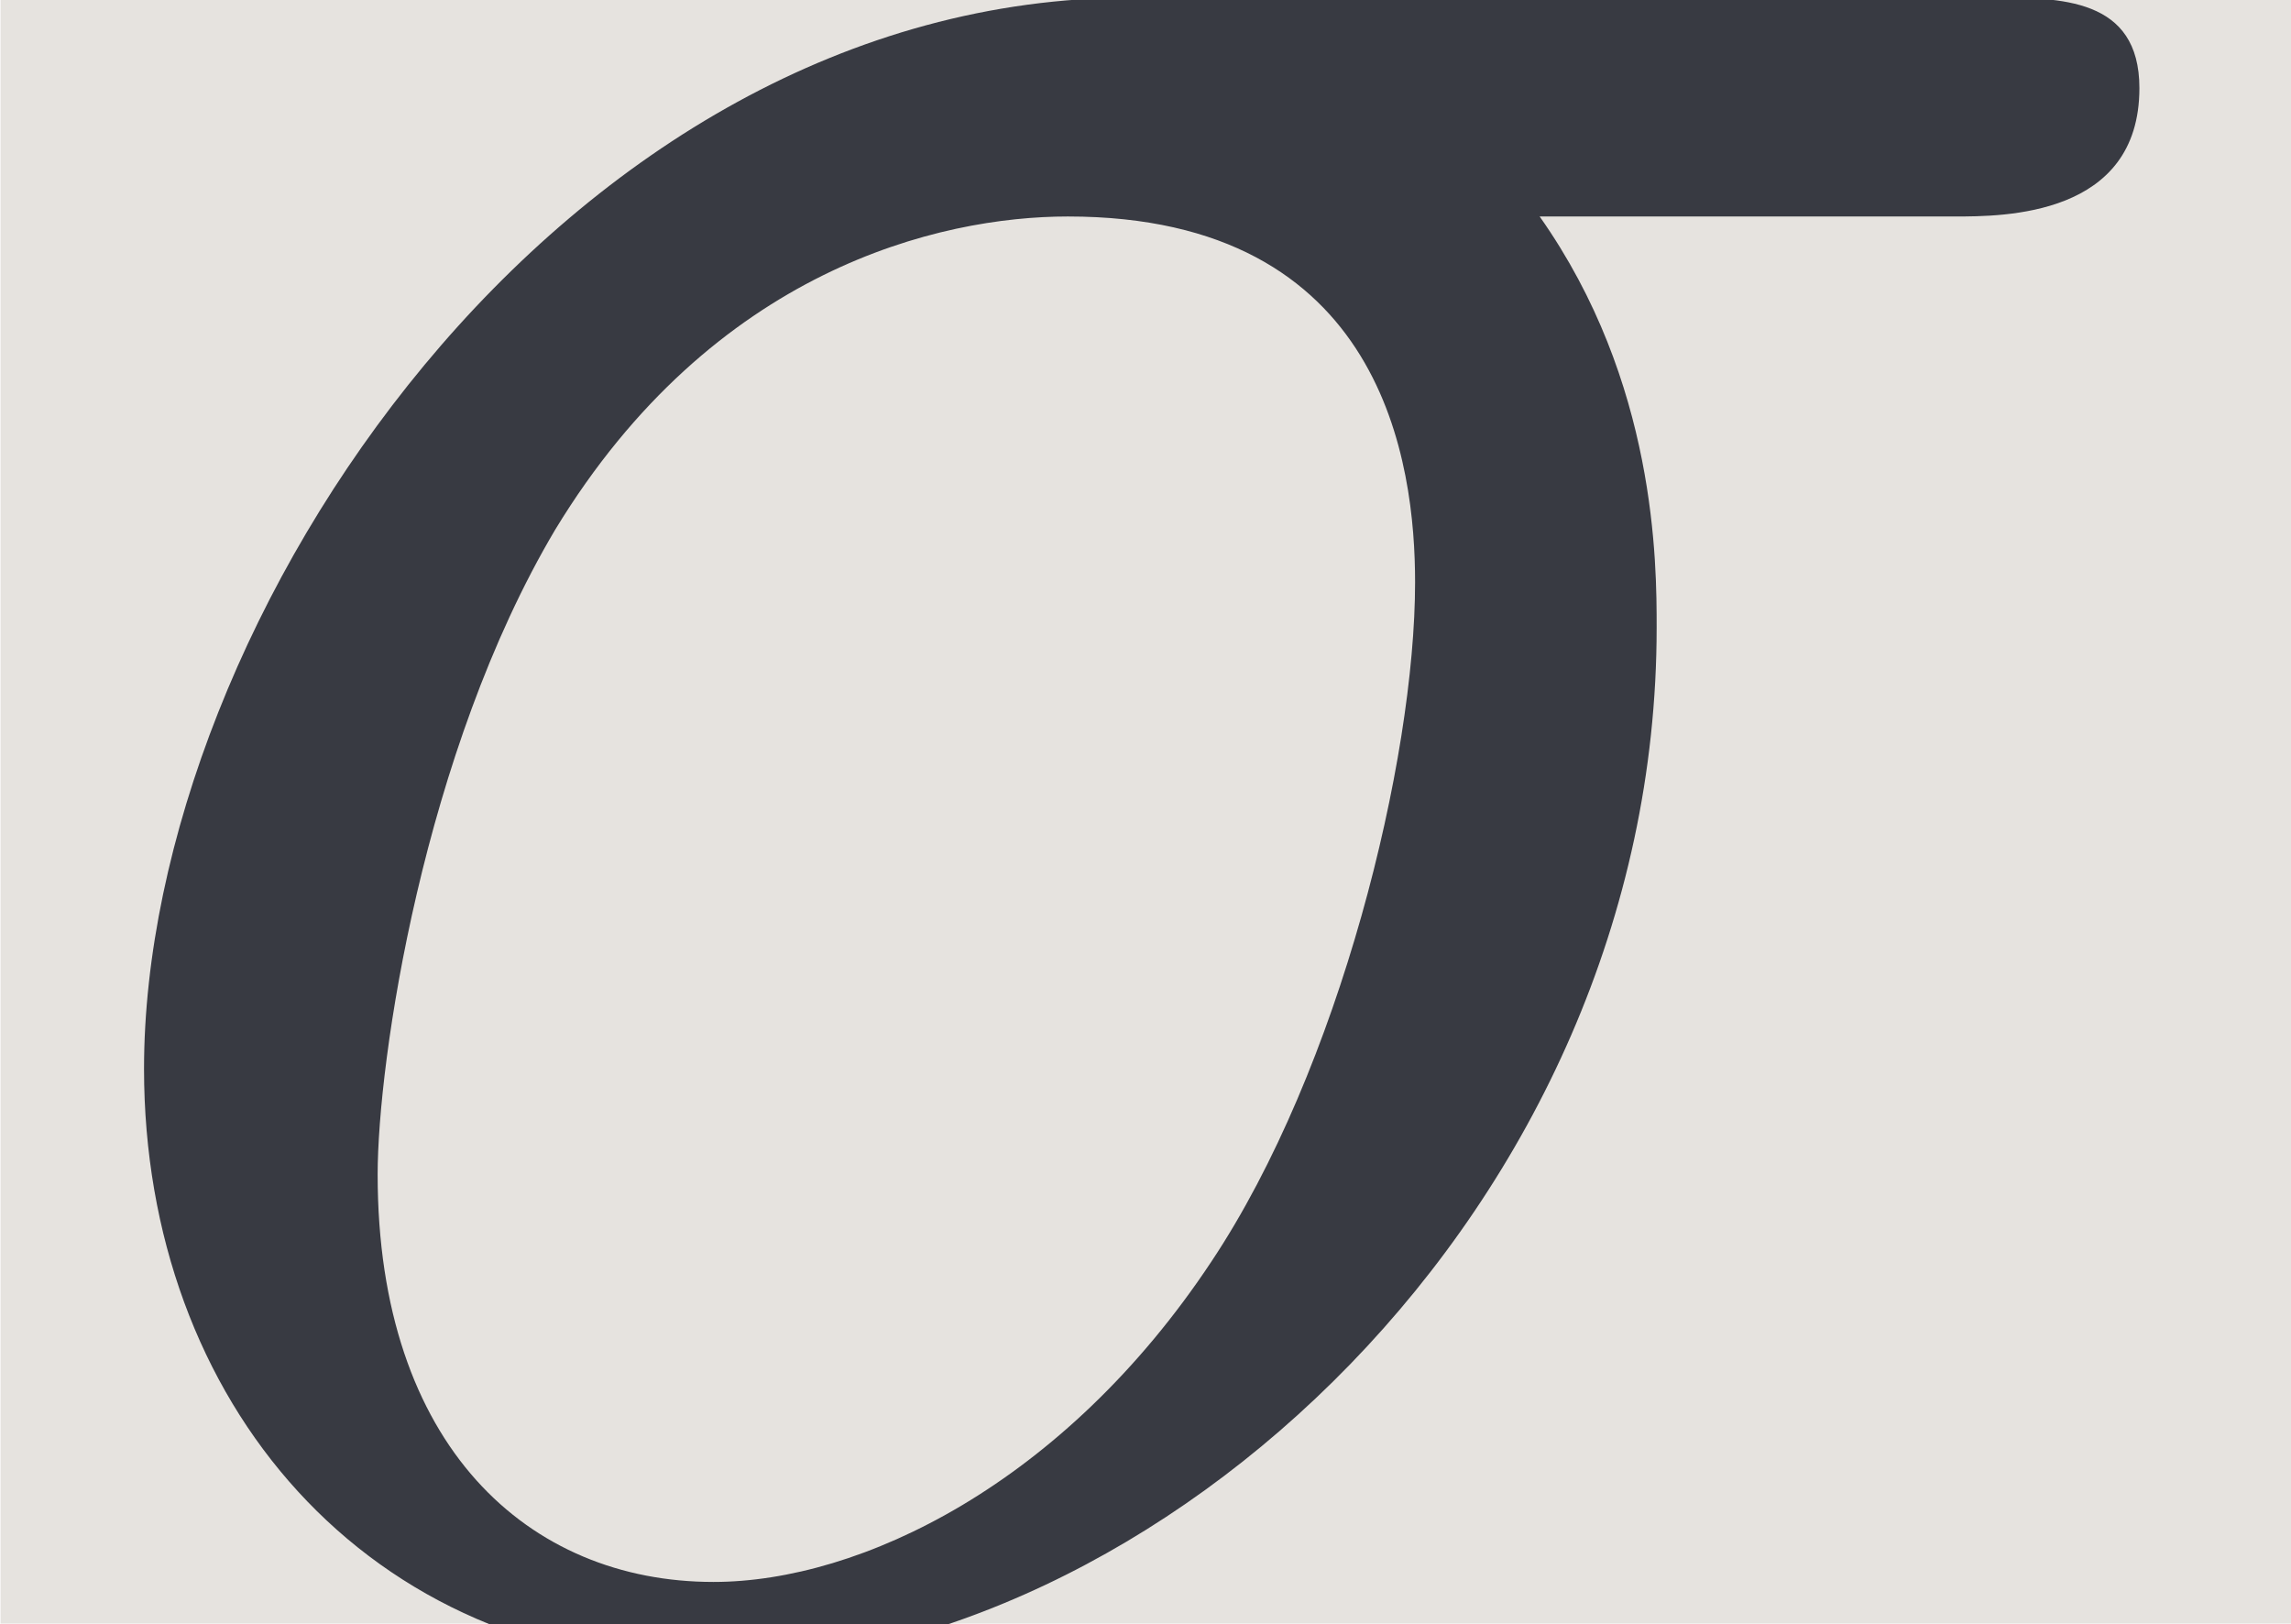 <?xml version='1.0' encoding='UTF-8'?>
<!-- This file was generated by dvisvgm 2.9.1 -->
<svg version='1.1' xmlns='http://www.w3.org/2000/svg' xmlns:xlink='http://www.w3.org/1999/xlink' width='8.816pt' height='6.25pt' viewBox='-21.181 19.023 8.816 6.25'>
<defs>
<path id='g0-27' d='M5.161-3.716C5.29-3.716 5.649-3.716 5.649-4.055C5.649-4.294 5.44-4.294 5.26-4.294H2.989C1.484-4.294 .379-2.65 .379-1.465C.379-.588 .966 .11 1.873 .11C3.049 .11 4.374-1.096 4.374-2.63C4.374-2.8 4.374-3.278 4.065-3.716H5.161ZM1.883-.11C1.395-.11 .996-.468 .996-1.186C.996-1.484 1.116-2.301 1.465-2.889C1.883-3.577 2.481-3.716 2.819-3.716C3.656-3.716 3.736-3.059 3.736-2.75C3.736-2.281 3.537-1.465 3.198-.956C2.809-.369 2.271-.11 1.883-.11Z'/>
</defs>
<g id='page1' transform='matrix(1.457 0 0 1.457 0 0)'>
<rect x='-14.536' y='13.055' width='6.05' height='4.289' fill='#e6e3df'/>
<g fill='#383a42'>
<use x='-14.536' y='17.344' xlink:href='#g0-27'/>
</g>
</g>
</svg>